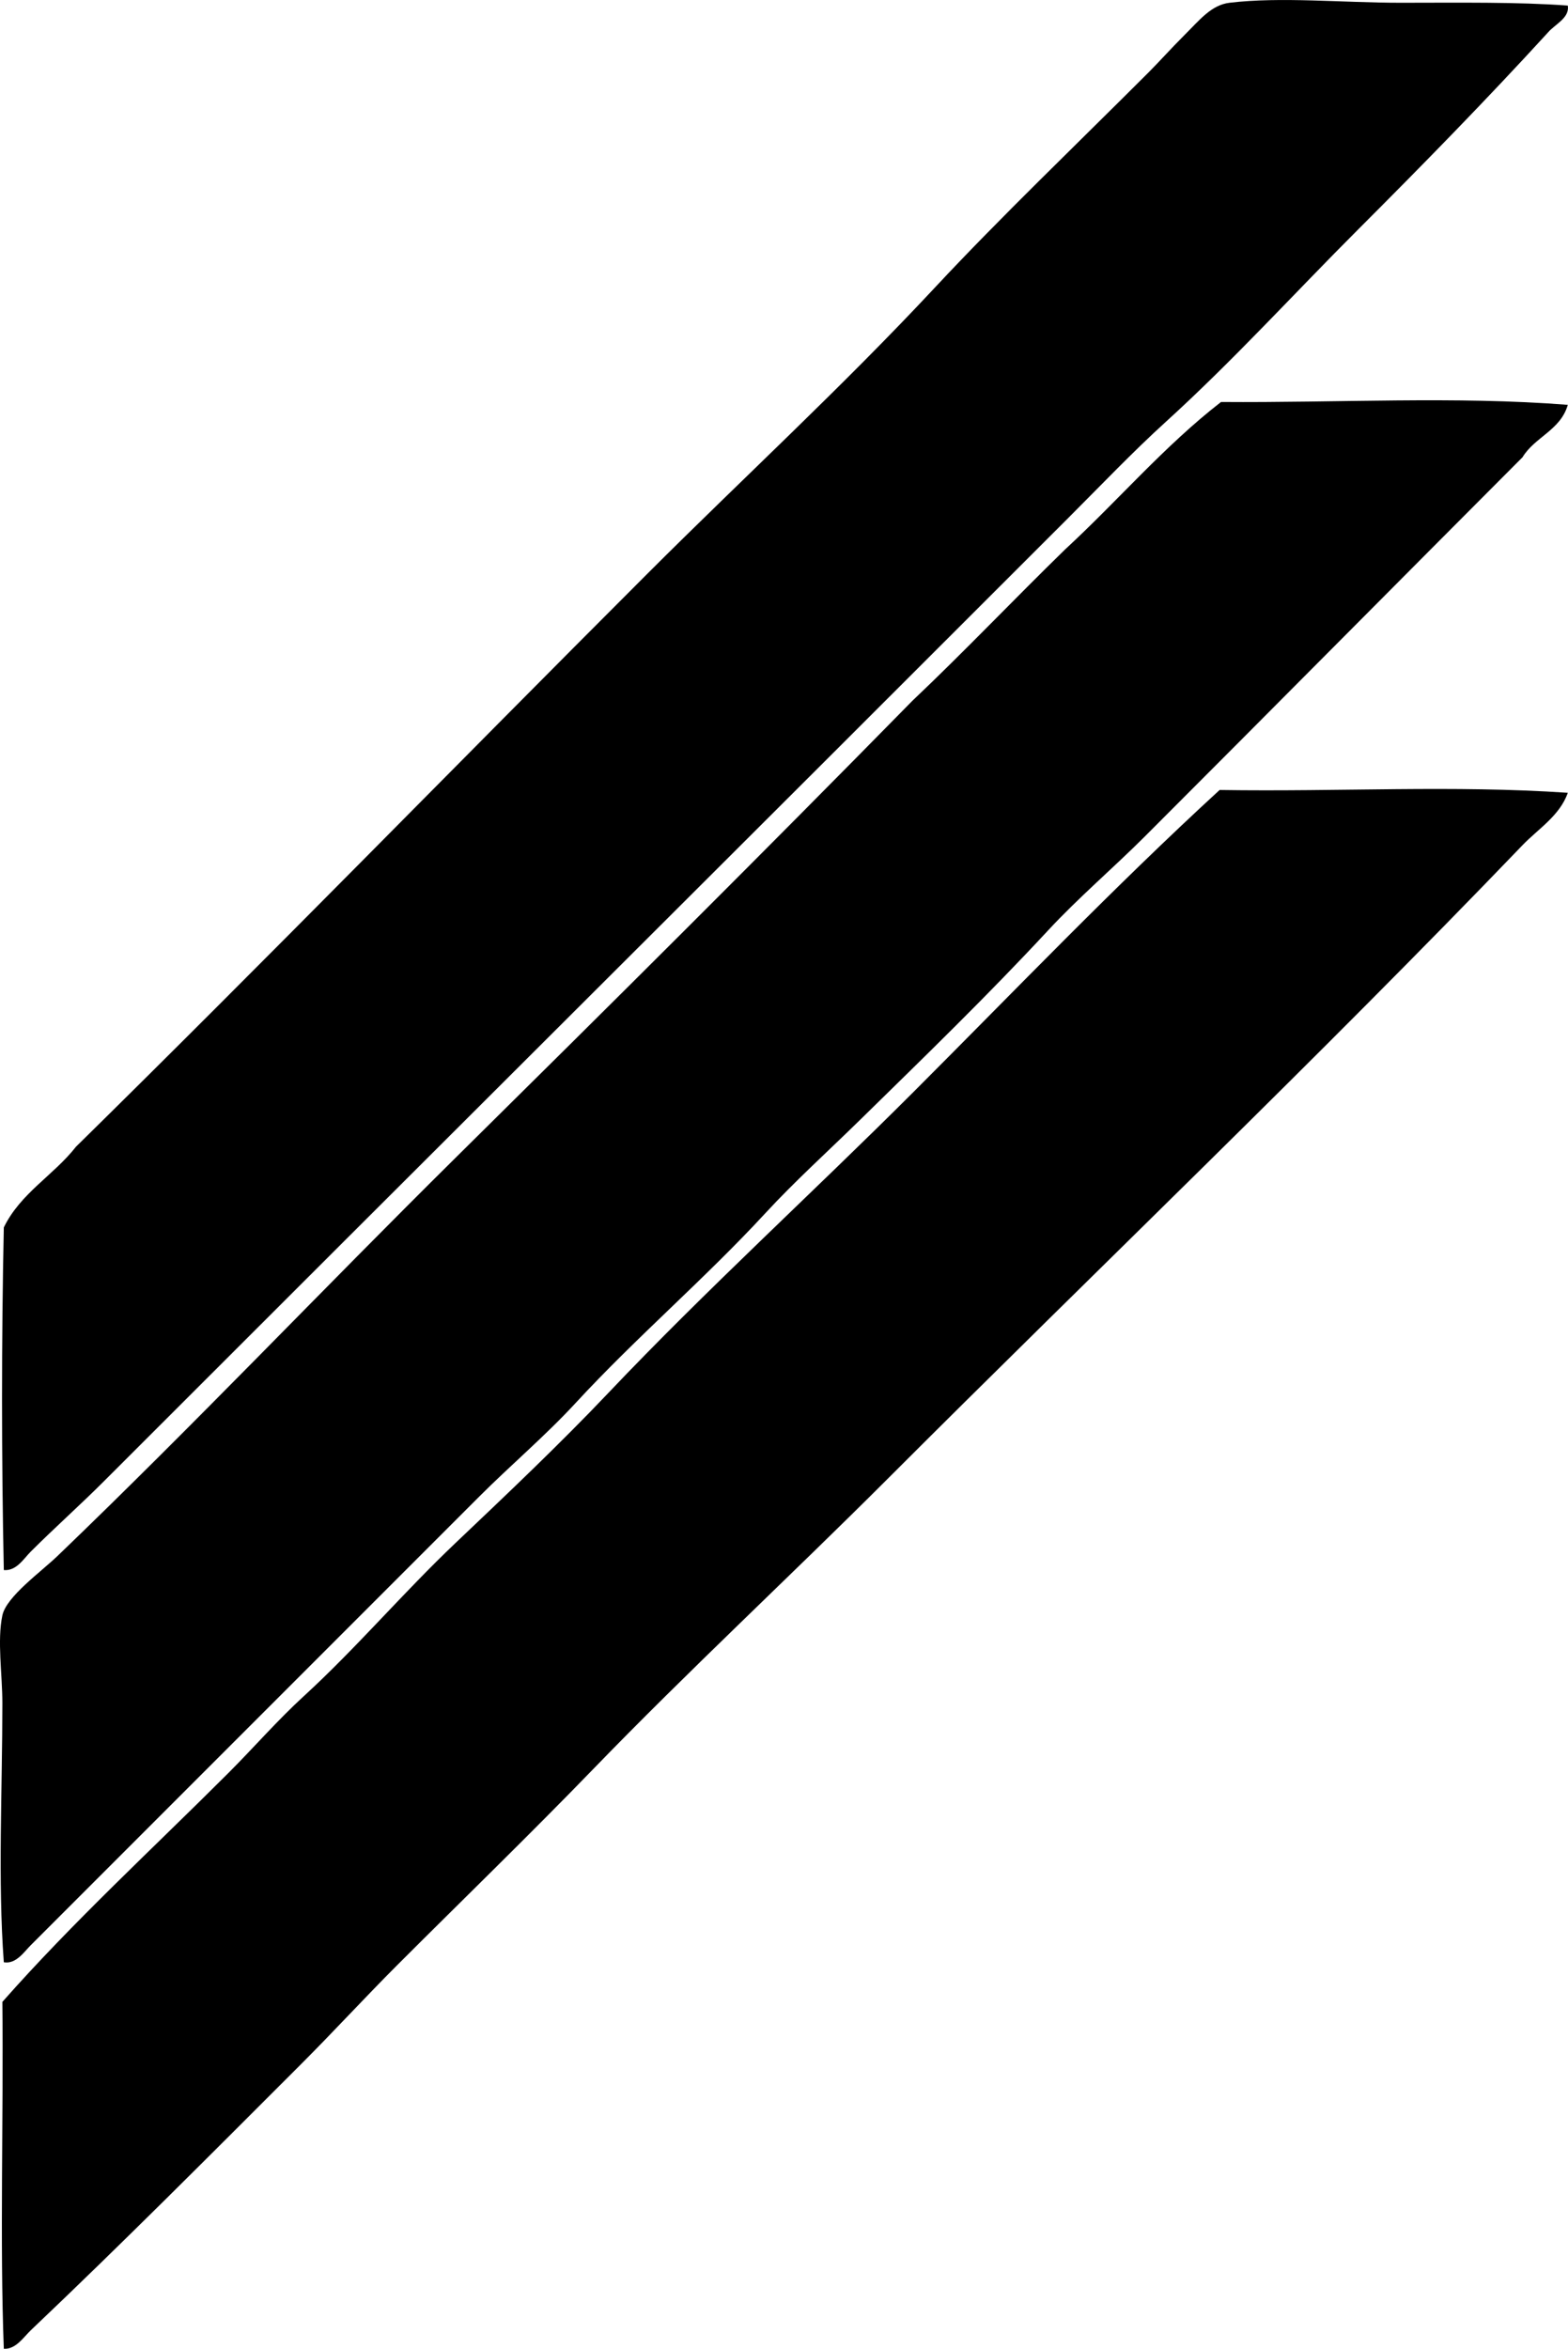 <?xml version="1.0" encoding="iso-8859-1"?>
<!-- Generator: Adobe Illustrator 19.2.0, SVG Export Plug-In . SVG Version: 6.00 Build 0)  -->
<svg version="1.1" xmlns="http://www.w3.org/2000/svg" xmlns:xlink="http://www.w3.org/1999/xlink" x="0px" y="0px"
	 viewBox="0 0 54.307 81.324" style="enable-background:new 0 0 54.307 81.324;" xml:space="preserve">
<g id="Brown_x5F_Jensen_x5F_and_x5F_Garloff">
	<path style="fill-rule:evenodd;clip-rule:evenodd;" d="M54.3,0.193c0.07,0.431-0.449,0.649-0.687,0.932
		c-2.125,2.324-4.336,4.581-6.568,6.813c-2.219,2.219-4.337,4.55-6.667,6.667c-1.154,1.048-2.27,2.221-3.383,3.333
		C25.912,29.024,14.73,40.155,3.613,51.273c-0.822,0.823-1.698,1.601-2.55,2.451c-0.247,0.248-0.496,0.674-0.931,0.637
		c-0.082-3.84-0.082-8.023,0-11.863c0.577-1.188,1.725-1.805,2.5-2.795c6.599-6.485,12.954-13.005,19.804-19.853
		c3.274-3.272,6.726-6.444,9.952-9.902c2.268-2.431,4.878-4.927,7.402-7.451c0.362-0.363,0.753-0.802,1.225-1.274
		c0.54-0.539,0.942-1.052,1.569-1.127c1.779-0.214,3.91,0,5.931,0C50.544,0.095,52.56,0.065,54.3,0.193z"/>
	<path style="fill-rule:evenodd;clip-rule:evenodd;" d="M54.3,14.017c-0.25,0.878-1.143,1.112-1.568,1.814
		c-4.355,4.364-8.705,8.754-13.089,13.138c-1.082,1.082-2.283,2.103-3.334,3.235c-2.096,2.259-4.28,4.374-6.52,6.569
		c-1.097,1.075-2.264,2.129-3.284,3.235c-2.092,2.267-4.467,4.291-6.569,6.569c-1.041,1.129-2.245,2.147-3.333,3.235
		c-5.139,5.14-10.36,10.359-15.54,15.54c-0.234,0.234-0.511,0.661-0.931,0.588c-0.21-2.835-0.05-5.956-0.05-8.971
		c0-1.003-0.185-2.162,0-3.039c0.139-0.651,1.334-1.503,1.912-2.059c4.751-4.562,9.178-9.232,13.824-13.824
		c5.467-5.402,10.584-10.49,15.784-15.785c1.804-1.709,3.515-3.512,5.295-5.246c1.819-1.677,3.423-3.57,5.393-5.098
		C46.343,13.949,50.413,13.711,54.3,14.017z"/>
	<path style="fill-rule:evenodd;clip-rule:evenodd;" d="M54.3,27.449c-0.274,0.791-1.028,1.251-1.568,1.814
		c-7.133,7.425-14.692,14.643-22.011,21.961c-3.351,3.35-6.866,6.609-10.196,10.049c-2.216,2.288-4.513,4.512-6.766,6.765
		c-1.127,1.127-2.205,2.304-3.333,3.431c-3.068,3.068-6.182,6.196-9.363,9.216c-0.239,0.228-0.519,0.665-0.931,0.637
		c-0.141-3.694-0.008-8.03-0.05-12.01c2.465-2.791,5.199-5.297,7.844-7.941c0.87-0.871,1.69-1.816,2.599-2.647
		c1.808-1.655,3.434-3.575,5.245-5.294c1.792-1.701,3.617-3.429,5.294-5.196c3.409-3.592,7.086-6.939,10.589-10.441
		c3.505-3.505,6.933-7.087,10.588-10.441C46.447,27.417,50.306,27.179,54.3,27.449z"/>
</g>
<g id="Layer_1">
</g>
</svg>
